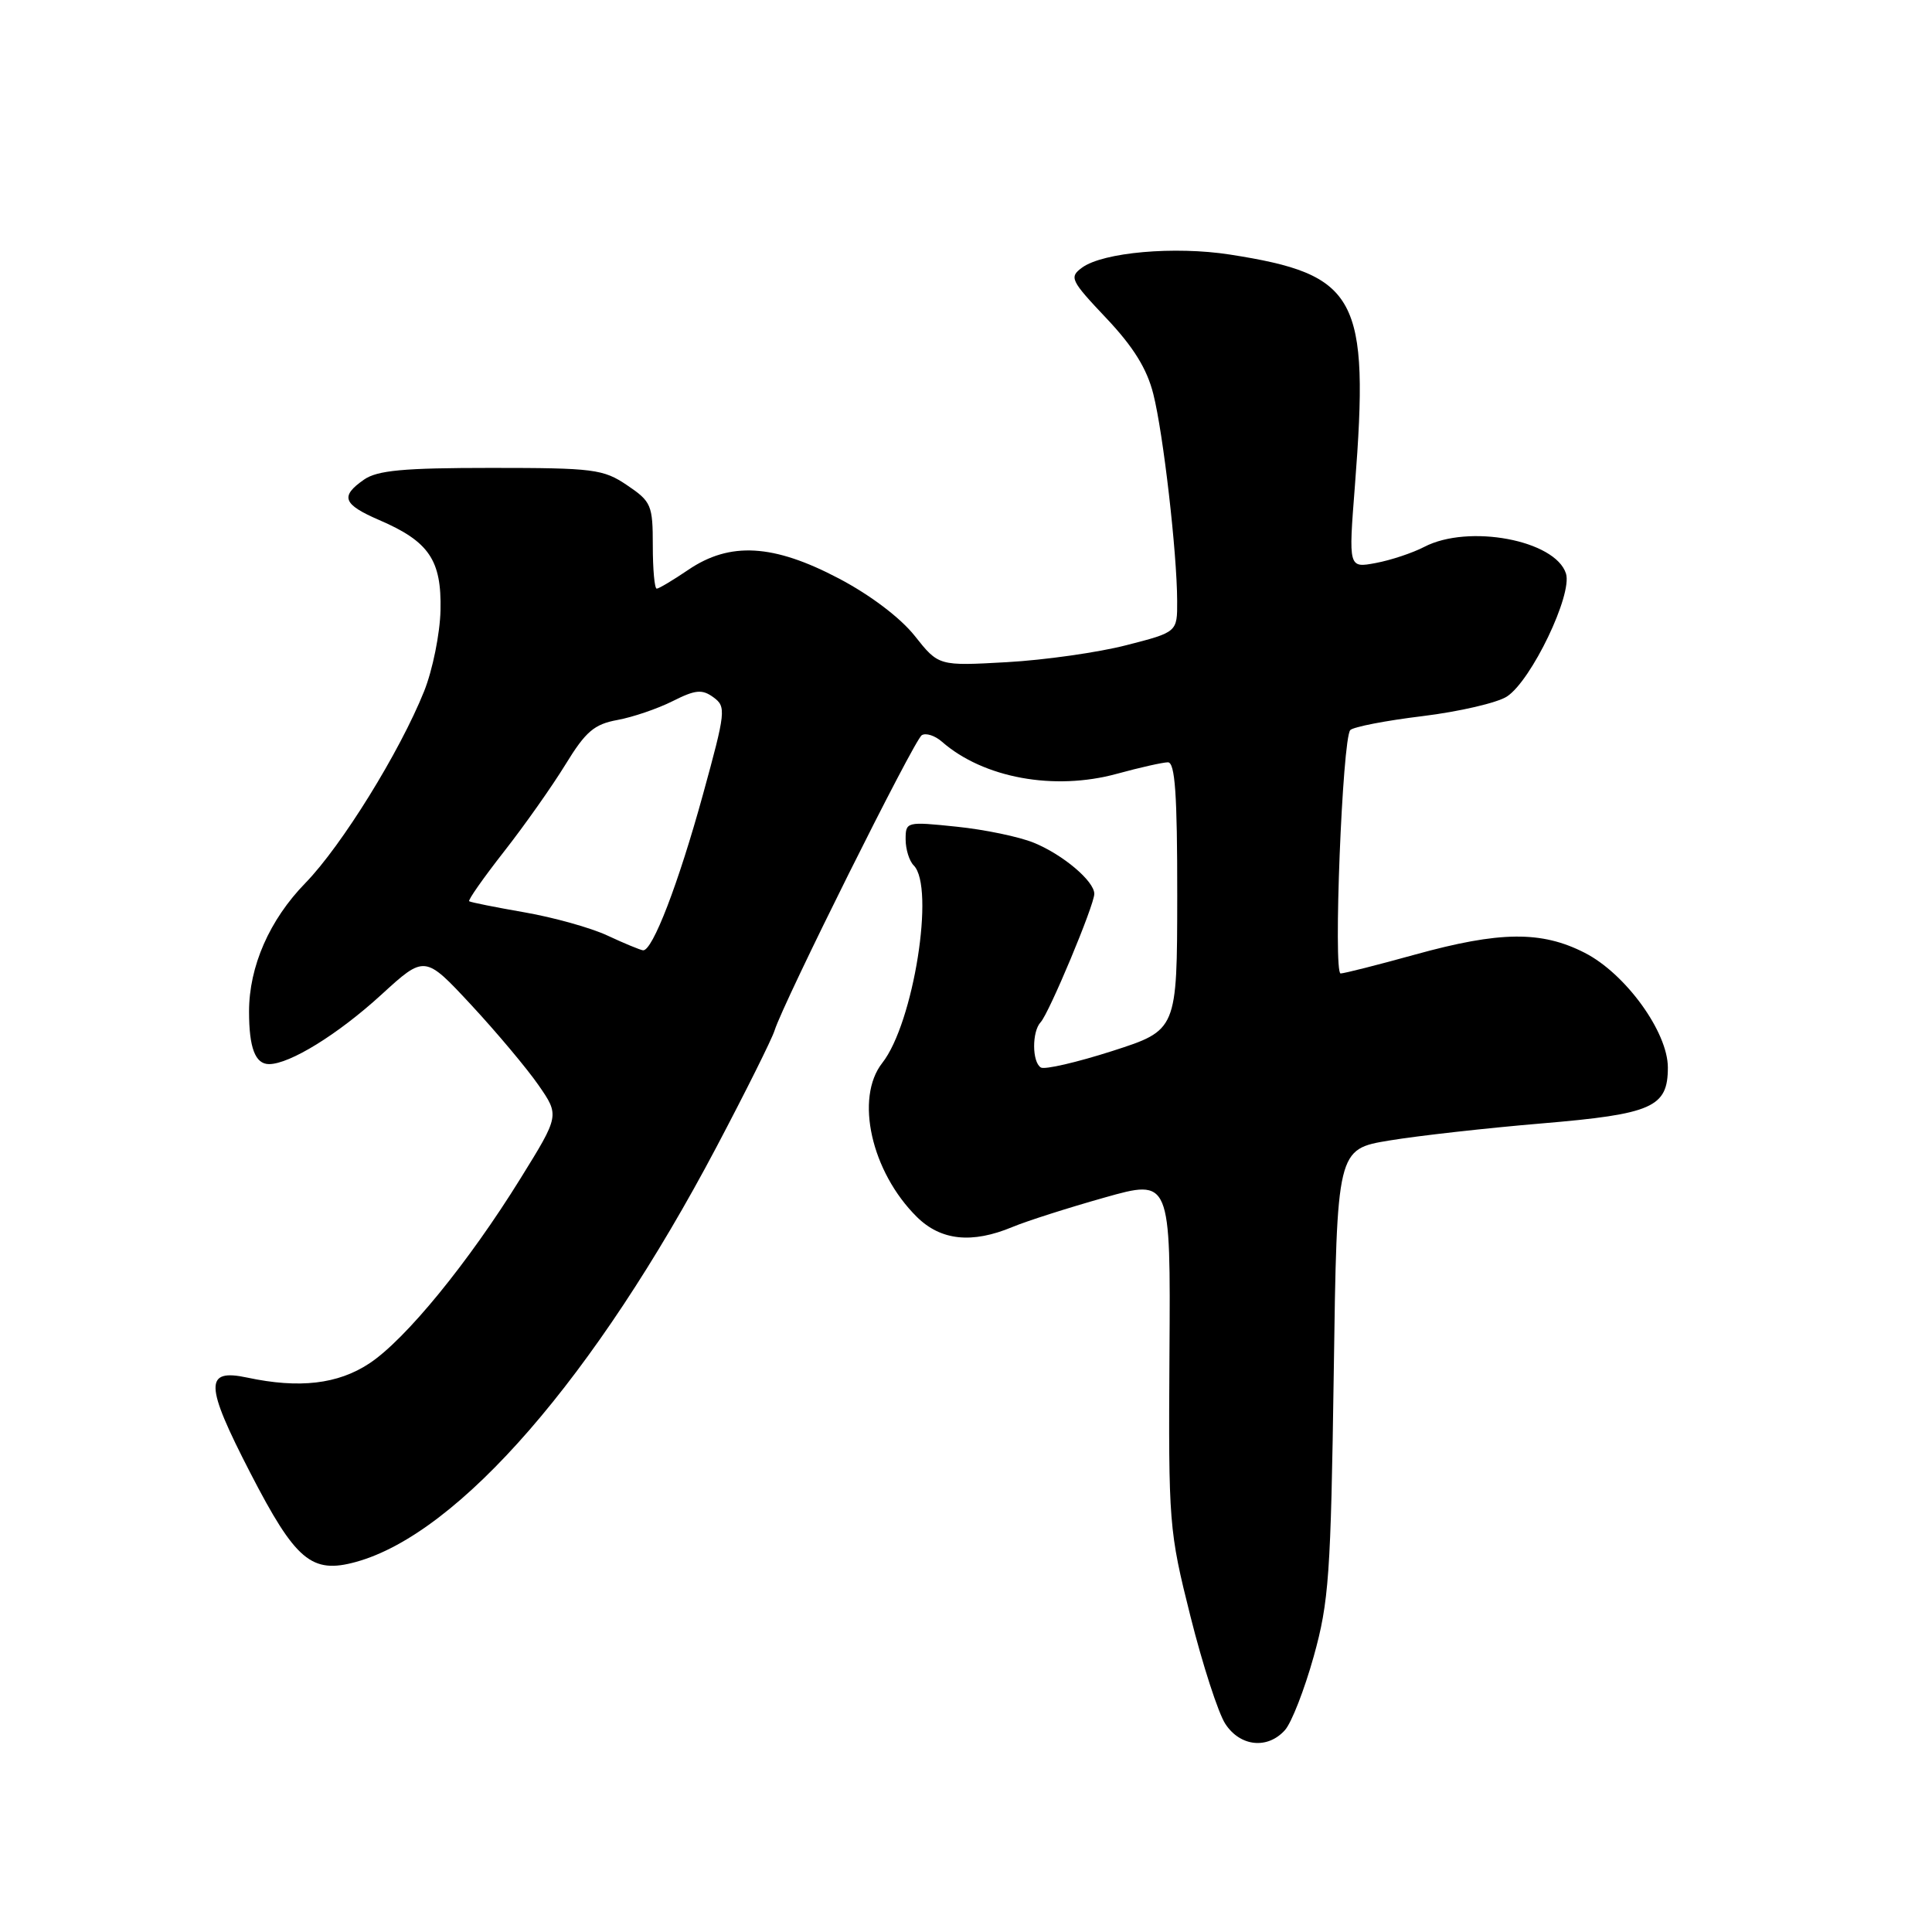 <?xml version="1.0" encoding="UTF-8" standalone="no"?>
<!DOCTYPE svg PUBLIC "-//W3C//DTD SVG 1.1//EN" "http://www.w3.org/Graphics/SVG/1.1/DTD/svg11.dtd" >
<svg xmlns="http://www.w3.org/2000/svg" xmlns:xlink="http://www.w3.org/1999/xlink" version="1.1" viewBox="0 0 256 256">
 <g >
 <path fill="currentColor"
d=" M 170.26 229.25 C 171.13 228.29 172.84 223.90 174.07 219.50 C 176.09 212.26 176.34 208.70 176.73 181.88 C 177.15 152.27 177.15 152.27 184.11 151.12 C 187.93 150.49 197.01 149.47 204.28 148.86 C 218.97 147.62 221.00 146.72 221.00 141.45 C 221.00 136.75 215.39 129.01 209.98 126.25 C 204.25 123.32 198.73 123.38 187.49 126.49 C 182.55 127.86 178.12 128.98 177.64 128.99 C 176.64 129.00 177.87 97.86 178.92 96.74 C 179.31 96.32 183.62 95.48 188.50 94.89 C 193.38 94.29 198.41 93.12 199.68 92.29 C 202.92 90.17 208.38 78.78 207.50 76.00 C 206.09 71.57 194.58 69.41 188.71 72.47 C 187.17 73.27 184.29 74.23 182.30 74.60 C 178.68 75.28 178.68 75.28 179.53 64.39 C 181.48 39.30 179.90 36.37 162.97 33.73 C 155.65 32.59 146.16 33.43 143.38 35.46 C 141.65 36.73 141.85 37.15 146.59 42.16 C 150.18 45.96 151.98 48.86 152.82 52.21 C 154.14 57.43 155.96 73.22 155.98 79.63 C 156.00 83.76 156.00 83.76 149.25 85.49 C 145.54 86.45 138.42 87.46 133.43 87.74 C 124.37 88.25 124.37 88.25 121.21 84.26 C 119.31 81.86 115.29 78.82 111.13 76.64 C 102.48 72.09 96.72 71.76 91.21 75.50 C 89.19 76.87 87.30 78.00 87.02 78.00 C 86.73 78.00 86.50 75.44 86.50 72.30 C 86.50 66.93 86.30 66.46 83.10 64.30 C 79.94 62.16 78.68 62.00 65.07 62.00 C 53.45 62.00 49.99 62.32 48.22 63.56 C 45.04 65.78 45.44 66.83 50.25 68.91 C 56.85 71.75 58.52 74.22 58.37 80.86 C 58.30 83.96 57.32 88.79 56.20 91.59 C 52.98 99.62 45.26 112.08 40.47 117.00 C 35.71 121.88 33.00 128.06 33.00 134.04 C 33.00 138.84 33.82 141.00 35.65 141.00 C 38.39 141.00 44.78 137.06 50.51 131.82 C 56.28 126.54 56.28 126.54 62.42 133.14 C 65.79 136.77 69.81 141.56 71.35 143.78 C 74.14 147.81 74.14 147.81 68.97 156.15 C 62.07 167.29 53.75 177.48 48.94 180.66 C 44.78 183.41 39.66 184.01 32.77 182.54 C 27.06 181.32 27.12 183.44 33.17 195.17 C 39.17 206.80 41.29 208.59 47.18 206.96 C 60.84 203.19 78.85 182.45 94.95 151.96 C 98.82 144.63 102.27 137.70 102.63 136.56 C 103.80 132.81 121.13 98.04 122.14 97.42 C 122.68 97.08 123.89 97.47 124.81 98.28 C 130.31 103.09 139.68 104.81 148.00 102.53 C 151.03 101.70 154.06 101.02 154.75 101.01 C 155.70 101.00 156.00 105.20 155.99 118.75 C 155.97 136.50 155.97 136.50 147.40 139.26 C 142.69 140.77 138.42 141.76 137.92 141.45 C 136.74 140.72 136.73 136.69 137.89 135.45 C 139.01 134.26 145.00 119.93 145.00 118.44 C 145.00 116.76 140.86 113.25 136.99 111.67 C 135.07 110.88 130.46 109.92 126.75 109.54 C 120.11 108.85 120.00 108.88 120.00 111.22 C 120.00 112.53 120.48 114.08 121.07 114.67 C 123.92 117.52 121.05 135.58 116.91 140.84 C 113.25 145.49 115.45 155.27 121.49 161.25 C 124.67 164.39 128.79 164.82 134.16 162.58 C 136.03 161.80 141.51 160.05 146.33 158.69 C 155.11 156.21 155.11 156.21 154.96 179.36 C 154.82 201.87 154.89 202.82 157.74 214.17 C 159.35 220.59 161.43 227.00 162.36 228.42 C 164.33 231.44 167.96 231.82 170.26 229.25 Z  M 80.50 123.97 C 78.30 122.94 73.35 121.56 69.50 120.89 C 65.65 120.22 62.35 119.56 62.17 119.42 C 61.98 119.28 64.06 116.32 66.79 112.83 C 69.52 109.35 73.18 104.15 74.94 101.28 C 77.61 96.92 78.74 95.96 81.82 95.40 C 83.84 95.03 87.13 93.91 89.12 92.91 C 92.16 91.38 93.03 91.30 94.54 92.40 C 96.24 93.65 96.17 94.27 93.15 105.26 C 89.89 117.11 86.45 126.06 85.20 125.92 C 84.82 125.87 82.70 125.00 80.50 123.97 Z "/>
</g>
</svg>